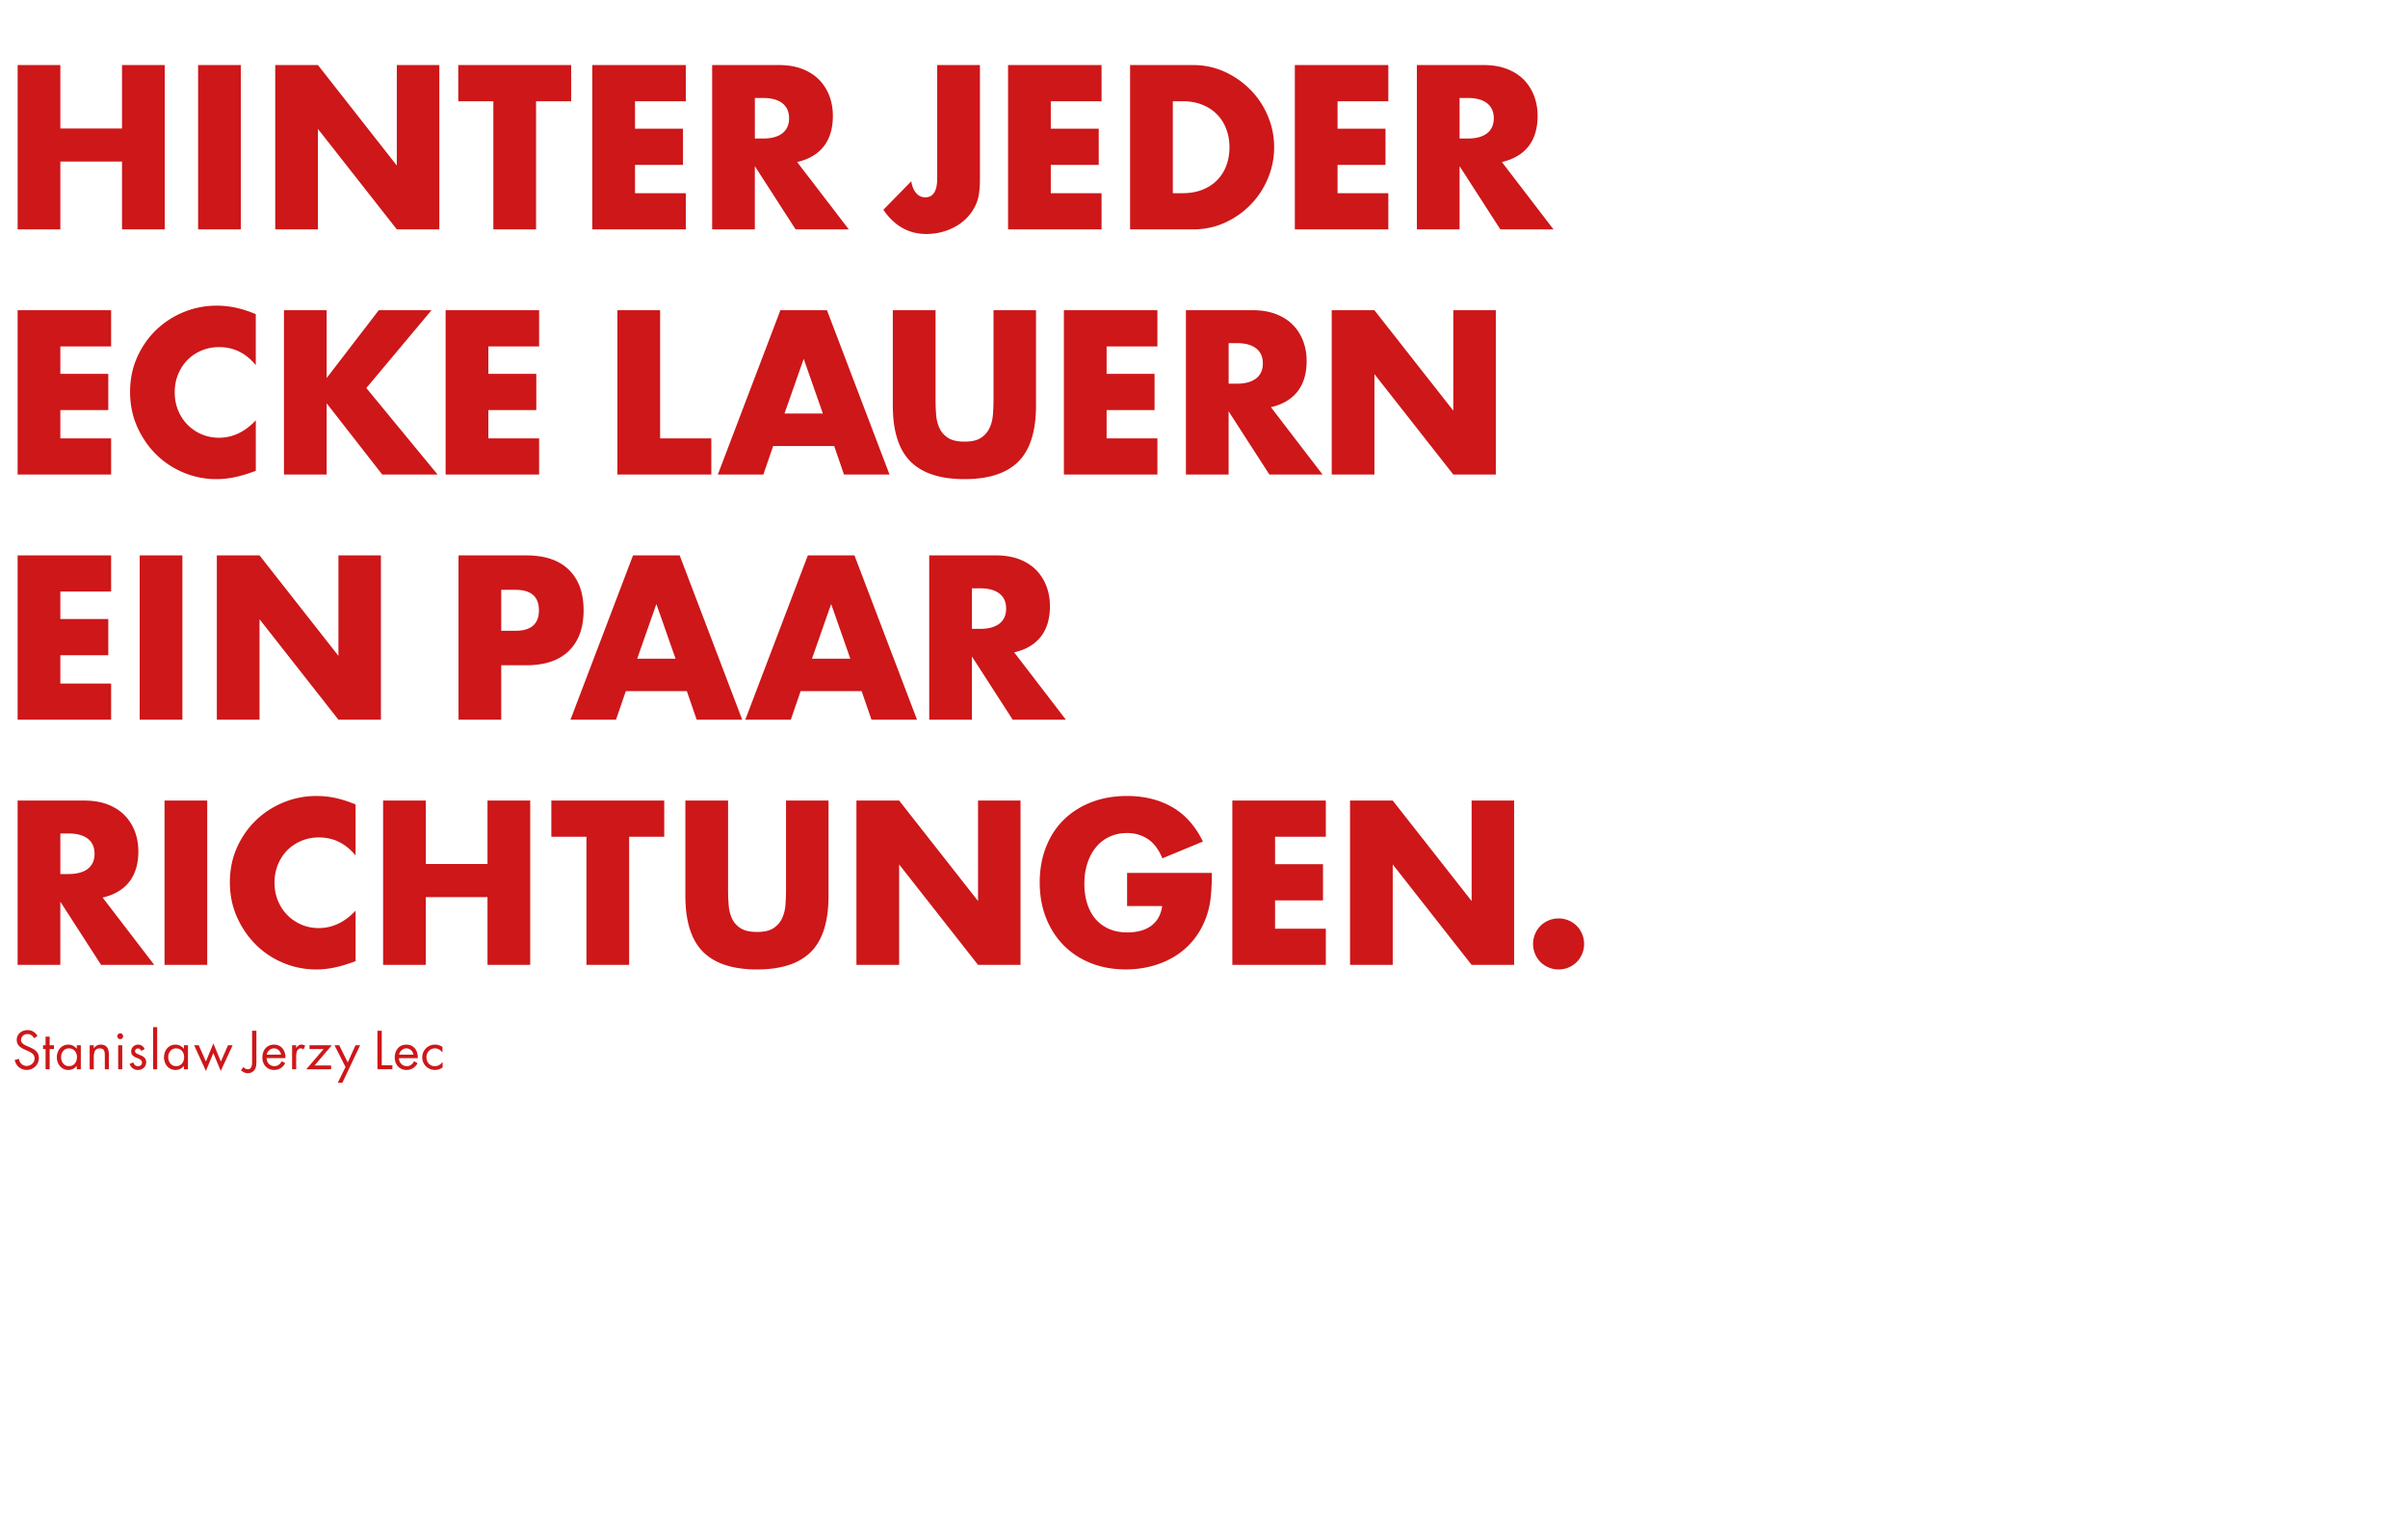 <svg xmlns="http://www.w3.org/2000/svg" width="841.89" height="530.64" viewBox="0 0 841.89 530.64"><g fill="#CD1719"><path d="M154.7 366.054c-.75-.54-1.68-.84-2.59-.84-2.46 0-4.48 1.93-4.48 4.43 0 2.54 1.93 4.43 4.46 4.43 1 0 1.84-.3 2.66-.86v-1.91h-.04c-.7.91-1.54 1.45-2.73 1.45-1.75 0-2.89-1.45-2.89-3.11 0-1.68 1.23-3.11 2.96-3.11 1.12 0 1.95.57 2.61 1.41h.04v-1.89zm-15.16 2.68c.18-1.21 1.32-2.2 2.55-2.2 1.25 0 2.27.98 2.46 2.2h-5.01zm6.52 1.22c.14-2.5-1.29-4.73-3.98-4.73-2.62 0-4.07 2.05-4.07 4.54 0 2.41 1.61 4.32 4.11 4.32 1.71 0 3.07-.86 3.88-2.36l-1.21-.7c-.55 1-1.34 1.73-2.55 1.73-1.62 0-2.73-1.25-2.75-2.8h6.57zm-12.59-9.58h-1.5v13.46h5.21v-1.38h-3.71v-12.08zm-12.67 12.68l-2.71 5.5h1.62l6.2-13.11h-1.62l-2.71 6.02-2.97-6.02h-1.66l3.85 7.61zm-10.83-.53l6.04-7.07h-7.8v1.32h4.93l-6.05 7.07h8.68v-1.32h-5.8zm-6.42-7.07h-1.43v8.39h1.43v-4.2c0-1.09.07-3.11 1.64-3.11.38 0 .57.18.86.38l.68-1.3c-.41-.23-.8-.39-1.29-.39-.93 0-1.36.48-1.86 1.14h-.03v-.91zm-10.29 3.28c.18-1.21 1.32-2.2 2.55-2.2 1.25 0 2.27.98 2.46 2.2h-5.01zm6.52 1.22c.14-2.5-1.29-4.73-3.98-4.73-2.62 0-4.07 2.05-4.07 4.54 0 2.41 1.61 4.32 4.11 4.32 1.72 0 3.07-.86 3.88-2.36l-1.21-.7c-.55 1-1.34 1.73-2.55 1.73-1.62 0-2.73-1.25-2.75-2.8h6.57zm-10.14-9.58h-1.5v10.66c0 1.05 0 2.8-1.46 2.8-.7 0-1.11-.32-1.59-.77l-.84 1.16c.68.57 1.5 1 2.39 1 .91 0 1.77-.38 2.32-1.11.68-.89.68-2.02.68-3.09v-10.65zm-20.14 5.08h-1.62l4.12 8.98 2.59-6.25 2.59 6.25 4.16-8.98h-1.62l-2.5 5.68-2.62-6.32-2.61 6.32-2.49-5.68zm-3.77 0H64.3v1.2h-.04c-.7-.89-1.73-1.43-2.88-1.43-2.52 0-4.04 2.05-4.04 4.45 0 2.32 1.55 4.41 4.02 4.41 1.18 0 2.16-.46 2.89-1.39h.04v1.16h1.43v-8.4h.01zm-4.18 1.09c1.77 0 2.82 1.36 2.82 3.03 0 1.7-.96 3.18-2.8 3.18-1.79 0-2.75-1.55-2.75-3.2 0-1.57 1.07-3.01 2.73-3.01m-6.59-7.43h-1.43v14.73h1.43v-14.73zm-4.37 7.66c-.38-.88-1.27-1.55-2.23-1.55-1.36 0-2.5.96-2.5 2.38 0 2.64 3.79 2 3.79 3.88 0 .77-.59 1.29-1.36 1.29-.95 0-1.36-.55-1.71-1.34l-1.27.54c.45 1.32 1.55 2.12 2.96 2.12 1.55 0 2.84-1.14 2.84-2.73 0-1.41-.96-2-1.95-2.41-.98-.41-1.95-.7-1.95-1.46 0-.54.54-.93 1.04-.93.52 0 .95.41 1.14.86l1.2-.65zm-8.55-5.5c-.55 0-1.02.46-1.02 1.02 0 .57.46 1.02 1.02 1.02.55 0 1.02-.45 1.02-1.02-.01-.56-.47-1.02-1.02-1.02m.71 4.18h-1.43v8.39h1.43v-8.39zm-9.96 0h-1.43v8.39h1.43v-3.98c0-1.5.12-3.32 2.09-3.32 1.66 0 1.77 1.21 1.77 2.57v4.73h1.43v-4.98c0-1.96-.54-3.64-2.86-3.64-1.04 0-1.8.45-2.39 1.25h-.04v-1.02zm-4.52 0h-1.43v1.2h-.04c-.7-.89-1.73-1.43-2.88-1.43-2.52 0-4.04 2.05-4.04 4.45 0 2.32 1.55 4.41 4.02 4.41 1.18 0 2.16-.46 2.89-1.39h.04v1.16h1.43v-8.4h.01zm-4.18 1.09c1.77 0 2.82 1.36 2.82 3.03 0 1.7-.96 3.18-2.8 3.18-1.79 0-2.75-1.55-2.75-3.2 0-1.57 1.07-3.01 2.73-3.01m-6.72.23h1.5v-1.32h-1.5v-3.02h-1.43v3.02h-.88v1.32h.88v7.07h1.43v-7.07zm-4.26-4.54c-.71-1.32-1.98-2.09-3.48-2.09-2 0-3.77 1.34-3.77 3.43 0 1.93 1.36 2.73 2.93 3.45l.82.36c1.25.57 2.48 1.11 2.48 2.68 0 1.52-1.32 2.62-2.77 2.62s-2.5-1.12-2.7-2.5l-1.46.41c.43 2.09 2.04 3.48 4.2 3.48 2.34 0 4.23-1.8 4.23-4.16 0-2.14-1.48-3.02-3.23-3.79l-.89-.39c-.91-.41-2.11-.95-2.11-2.11 0-1.23 1.04-2.09 2.23-2.09 1.14 0 1.79.53 2.32 1.46l1.2-.76zM536.69 333.494a8.995 8.995 0 001.9 2.86c.81.81 1.77 1.45 2.86 1.9 1.09.46 2.25.69 3.47.69s2.37-.23 3.47-.69a8.994 8.994 0 002.86-1.9c.81-.81 1.45-1.76 1.9-2.86.46-1.09.69-2.25.69-3.47s-.23-2.37-.69-3.47a8.995 8.995 0 00-1.9-2.86 8.726 8.726 0 00-2.86-1.9c-1.09-.46-2.25-.69-3.47-.69s-2.38.23-3.47.69c-1.09.46-2.05 1.09-2.86 1.9s-1.45 1.77-1.9 2.86c-.46 1.09-.69 2.25-.69 3.47s.23 2.38.69 3.47m-49.76 3.85v-35.12l27.58 35.12h14.86v-57.45h-14.86v35.12l-27.58-35.12H472v57.45h14.93zm-23.39-57.45h-32.69v57.45h32.69v-12.65h-17.75v-9.9h16.76v-12.65h-16.76v-9.6h17.75v-12.65zm-69.48 36.88h12.27c-.25 1.68-.74 3.1-1.45 4.27a9.047 9.047 0 01-2.71 2.86c-1.09.74-2.32 1.27-3.7 1.6-1.37.33-2.79.49-4.27.49-2.49 0-4.67-.42-6.55-1.26s-3.45-2.02-4.72-3.54c-1.27-1.52-2.22-3.33-2.86-5.41-.64-2.08-.95-4.34-.95-6.78 0-2.69.37-5.13 1.1-7.31s1.75-4.05 3.05-5.6c1.29-1.55 2.86-2.74 4.69-3.58s3.86-1.26 6.1-1.26c2.69 0 5.09.68 7.2 2.06 2.11 1.37 3.82 3.63 5.14 6.78l14.17-5.87c-2.64-5.43-6.22-9.45-10.74-12.04s-9.78-3.89-15.77-3.89c-4.62 0-8.81.74-12.57 2.21s-6.97 3.53-9.64 6.17c-2.67 2.64-4.72 5.83-6.17 9.56s-2.17 7.84-2.17 12.3c0 4.52.74 8.65 2.21 12.38s3.53 6.93 6.17 9.6 5.8 4.74 9.49 6.21c3.68 1.47 7.76 2.21 12.23 2.21 3.25 0 6.35-.41 9.3-1.22s5.65-1.99 8.11-3.54c2.46-1.55 4.61-3.48 6.44-5.79s3.28-4.96 4.34-7.96c.76-2.13 1.27-4.44 1.52-6.93s.38-5.26.38-8.31h-29.64v11.59zm-79.7 20.57v-35.12l27.58 35.12h14.86v-57.45h-14.86v35.12l-27.58-35.12h-14.93v57.45h14.93zm-74.74-57.45v33.3c0 8.94 2.06 15.47 6.17 19.58 4.11 4.11 10.41 6.17 18.89 6.17s14.77-2.06 18.86-6.17c4.09-4.11 6.13-10.64 6.13-19.58v-33.3h-14.86v31.24c0 1.68-.06 3.39-.19 5.14s-.52 3.34-1.18 4.76-1.66 2.58-3.01 3.47-3.27 1.33-5.75 1.33c-2.49 0-4.42-.44-5.79-1.33-1.37-.89-2.38-2.04-3.01-3.47-.64-1.42-1.02-3.01-1.14-4.76-.13-1.75-.19-3.47-.19-5.14v-31.24h-14.93zm-7.39 12.65v-12.65h-39.47v12.65h12.27v44.8h14.93v-44.8h12.27zm-83.36-12.65h-14.93v57.45h14.93v-23.7h21.57v23.7h14.93v-57.45h-14.93v22.17h-21.56v-22.17h-.01zm-24.53 1.37c-2.44-1.01-4.76-1.76-6.97-2.25-2.21-.48-4.46-.72-6.74-.72-4.01 0-7.85.75-11.51 2.25s-6.87 3.58-9.64 6.25-4.98 5.84-6.63 9.52c-1.65 3.68-2.48 7.73-2.48 12.15s.84 8.49 2.51 12.23c1.68 3.73 3.9 6.96 6.67 9.68s5.97 4.83 9.6 6.32a29.55 29.55 0 0011.39 2.25c1.93 0 3.88-.19 5.87-.57 1.98-.38 4.11-.98 6.4-1.79l1.52-.53v-17.68c-3.81 4.06-8.1 6.1-12.88 6.1-2.18 0-4.22-.41-6.1-1.22s-3.52-1.93-4.91-3.35c-1.4-1.42-2.49-3.1-3.28-5.03s-1.18-4.04-1.18-6.32c0-2.23.39-4.32 1.18-6.25s1.87-3.59 3.24-4.99c1.37-1.4 3.01-2.5 4.91-3.31 1.9-.81 3.97-1.22 6.21-1.22 5.08 0 9.34 2.11 12.8 6.32v-17.84h.02zm-66.82 56.08h14.93v-57.45H57.52v57.45zm-21.64-23.54c4.12-.96 7.23-2.81 9.33-5.52 2.11-2.72 3.16-6.26 3.16-10.63 0-2.44-.39-4.72-1.18-6.86-.79-2.13-1.96-4.01-3.51-5.64-1.55-1.62-3.52-2.91-5.9-3.85-2.39-.94-5.18-1.41-8.38-1.41H6.16v57.45h14.93v-22.1l14.25 22.1h18.59l-18.05-23.54zm-14.78-22.4h2.82c2.94 0 5.21.61 6.78 1.83 1.57 1.22 2.36 2.97 2.36 5.26s-.79 4.04-2.36 5.26-3.84 1.83-6.78 1.83H21.1v-14.18zM354.59 228.084c4.11-.96 7.23-2.81 9.33-5.52 2.11-2.72 3.16-6.26 3.16-10.63 0-2.44-.39-4.72-1.18-6.86a16.47 16.47 0 00-3.5-5.64c-1.55-1.62-3.52-2.91-5.9-3.85-2.39-.94-5.18-1.41-8.38-1.41h-23.24v57.45h14.93v-22.1l14.25 22.1h18.59l-18.06-23.54zm-14.78-22.4h2.82c2.95 0 5.21.61 6.78 1.83s2.36 2.97 2.36 5.26-.79 4.04-2.36 5.26c-1.57 1.22-3.84 1.83-6.78 1.83h-2.82v-14.18zm-35.12 45.94h15.92l-21.87-57.45h-16.3l-21.87 57.45h15.92l3.43-9.98h21.33l3.44 9.98zm-20.8-21.33l6.7-19.12 6.7 19.12h-13.4zm-40.31 21.33h15.92l-21.87-57.45h-16.31l-21.87 57.45h15.92l3.43-9.98h21.33l3.45 9.98zm-20.8-21.33l6.7-19.12 6.71 19.12h-13.41zm-47.54 2.29h8.84c6.45 0 11.39-1.68 14.82-5.03s5.14-8.08 5.14-14.17c0-6.1-1.71-10.82-5.14-14.17-3.43-3.35-8.37-5.03-14.82-5.03h-23.77v57.45h14.93v-19.05zm0-26.37h4.95c5.49 0 8.23 2.39 8.23 7.16s-2.74 7.16-8.23 7.16h-4.95v-14.32zm-84.5 45.41v-35.12l27.58 35.12h14.86v-57.45h-14.86v35.12l-27.58-35.12H75.81v57.45h14.93zm-41.9 0h14.93v-57.45H48.84v57.45zm-9.99-57.45H6.16v57.45h32.69v-12.65H21.1v-9.9h16.76v-12.65H21.1v-9.6h17.75v-12.65zM480.53 165.914v-35.12l27.58 35.12h14.86v-57.45h-14.86v35.12l-27.58-35.12H465.6v57.45h14.93zm-36.19-23.55c4.11-.96 7.22-2.81 9.33-5.52 2.11-2.72 3.16-6.26 3.16-10.63 0-2.44-.39-4.72-1.18-6.86-.79-2.13-1.96-4.01-3.51-5.64-1.55-1.62-3.52-2.91-5.9-3.85-2.39-.94-5.18-1.41-8.38-1.41h-23.24v57.45h14.93v-22.1l14.25 22.1h18.59l-18.05-23.54zm-14.78-22.4h2.82c2.95 0 5.21.61 6.78 1.83s2.36 2.97 2.36 5.26c0 2.29-.79 4.04-2.36 5.26-1.58 1.22-3.84 1.83-6.78 1.83h-2.82v-14.18zm-24.91-11.5h-32.69v57.45h32.69v-12.65H386.9v-9.9h16.76v-12.65H386.9v-9.6h17.75v-12.65zm-92.5 0v33.3c0 8.94 2.06 15.47 6.17 19.58 4.11 4.12 10.41 6.17 18.9 6.17s14.77-2.06 18.86-6.17c4.09-4.11 6.13-10.64 6.13-19.58v-33.3h-14.86v31.24c0 1.68-.06 3.39-.19 5.14s-.52 3.34-1.18 4.76-1.66 2.58-3.01 3.47-3.26 1.33-5.75 1.33-4.42-.44-5.79-1.33-2.38-2.04-3.01-3.47c-.64-1.42-1.02-3.01-1.14-4.76-.13-1.75-.19-3.47-.19-5.14v-31.24h-14.94zm-17.07 57.45H311l-21.87-57.45h-16.29l-21.87 57.45h15.92l3.43-9.98h21.33l3.43 9.98zm-20.8-21.34l6.71-19.12 6.7 19.12h-13.41zm-58.43-36.11v57.45h32.84v-12.65h-17.9v-44.8h-14.94zm-27.36 0H155.8v57.45h32.69v-12.65h-17.75v-9.9h16.76v-12.65h-16.76v-9.6h17.75v-12.65zm-74.28 0H99.28v57.45h14.93v-24.91l19.43 24.91h19.35l-24.91-30.25 22.78-27.2h-18.44l-18.21 23.7v-23.7zm-24.76 1.37c-2.44-1.01-4.76-1.76-6.97-2.25-2.21-.48-4.46-.72-6.74-.72-4.01 0-7.85.75-11.51 2.25s-6.87 3.58-9.64 6.25-4.98 5.84-6.63 9.52c-1.65 3.68-2.48 7.73-2.48 12.15s.84 8.49 2.51 12.23c1.68 3.73 3.9 6.96 6.67 9.68 2.77 2.72 5.97 4.83 9.6 6.32a29.55 29.55 0 0011.39 2.25c1.93 0 3.89-.19 5.87-.57s4.11-.98 6.4-1.79l1.52-.53v-17.68c-3.81 4.06-8.1 6.1-12.88 6.1-2.18 0-4.22-.41-6.1-1.22s-3.52-1.93-4.91-3.35c-1.4-1.42-2.49-3.1-3.28-5.03s-1.18-4.04-1.18-6.32c0-2.23.39-4.32 1.18-6.25s1.87-3.59 3.24-4.99c1.37-1.4 3.01-2.5 4.91-3.31 1.9-.81 3.97-1.22 6.21-1.22 5.08 0 9.35 2.11 12.8 6.32v-17.84h.02zm-50.6-1.37H6.16v57.45h32.69v-12.65H21.1v-9.9h16.76v-12.65H21.1v-9.6h17.75v-12.65zM525.09 56.654c4.11-.96 7.22-2.81 9.33-5.52 2.11-2.72 3.16-6.26 3.16-10.63 0-2.44-.39-4.72-1.18-6.86-.79-2.13-1.96-4.01-3.51-5.64-1.55-1.62-3.52-2.91-5.9-3.85-2.39-.94-5.18-1.41-8.38-1.41h-23.24v57.45h14.93v-22.1l14.25 22.1h18.59l-18.05-23.54zm-14.79-22.4h2.82c2.95 0 5.21.61 6.78 1.83s2.36 2.97 2.36 5.26-.79 4.04-2.36 5.26c-1.58 1.22-3.84 1.83-6.78 1.83h-2.82v-14.18zm-24.91-11.51H452.7v57.45h32.69v-12.65h-17.75v-9.9h16.76v-12.65h-16.76v-9.6h17.75v-12.65zm-90.29 57.45h22.1c3.96 0 7.66-.79 11.09-2.36a29.64 29.64 0 008.99-6.32c2.57-2.64 4.57-5.7 6.02-9.18s2.17-7.1 2.17-10.86c0-3.81-.74-7.45-2.21-10.93-1.47-3.48-3.49-6.53-6.06-9.14-2.57-2.62-5.56-4.71-8.99-6.29-3.43-1.57-7.1-2.36-11.01-2.36h-22.1v57.44zm14.94-44.8h3.43c2.54 0 4.83.41 6.86 1.22 2.03.81 3.74 1.93 5.14 3.35 1.4 1.42 2.48 3.12 3.24 5.1.76 1.98 1.14 4.12 1.14 6.4 0 2.34-.37 4.48-1.1 6.44-.74 1.96-1.8 3.64-3.2 5.07-1.4 1.42-3.11 2.54-5.14 3.35s-4.34 1.22-6.93 1.22h-3.43v-32.15h-.01zm-24.92-12.65h-32.68v57.45h32.69v-12.65h-17.75v-9.9h16.76v-12.65h-16.76v-9.6h17.75v-12.65h-.01zm-57.45 0v39.62c0 4.42-1.4 6.63-4.19 6.63-1.27 0-2.34-.51-3.2-1.52-.86-1.02-1.42-2.39-1.68-4.11l-9.75 9.98c3.86 5.64 8.86 8.46 15.01 8.46 2.03 0 3.97-.27 5.83-.8a20.33 20.33 0 005.07-2.21c1.52-.94 2.86-2.08 4-3.43a16.41 16.41 0 002.7-4.46c.4-1.02.7-2.23.88-3.66.18-1.42.27-2.97.27-4.65v-39.85h-14.94zm-48.97 33.91c4.12-.96 7.23-2.81 9.33-5.52 2.11-2.72 3.16-6.26 3.16-10.63 0-2.44-.39-4.72-1.18-6.86-.79-2.13-1.96-4.01-3.51-5.64-1.55-1.62-3.52-2.91-5.9-3.85-2.39-.94-5.18-1.41-8.38-1.41h-23.24v57.45h14.93v-22.1l14.25 22.1h18.59l-18.05-23.54zm-14.78-22.4h2.82c2.95 0 5.21.61 6.78 1.83s2.36 2.97 2.36 5.26-.79 4.04-2.36 5.26c-1.58 1.22-3.83 1.83-6.78 1.83h-2.82v-14.18zm-24.15-11.51h-32.69v57.45h32.69v-12.65h-17.75v-9.9h16.76v-12.65h-16.76v-9.6h17.75v-12.65zm-40.08 12.65v-12.65h-39.47v12.65h12.27v44.8h14.93v-44.8h12.27zm-88.53 44.8v-35.12l27.58 35.12h14.86v-57.45h-14.86v35.13l-27.58-35.13H96.23v57.45h14.93zm-41.9 0h14.93v-57.45H69.26v57.45zM21.1 22.744H6.17v57.45H21.1v-23.7h21.56v23.7h14.93v-57.45H42.66v22.17H21.1v-22.17z"/></g></svg>